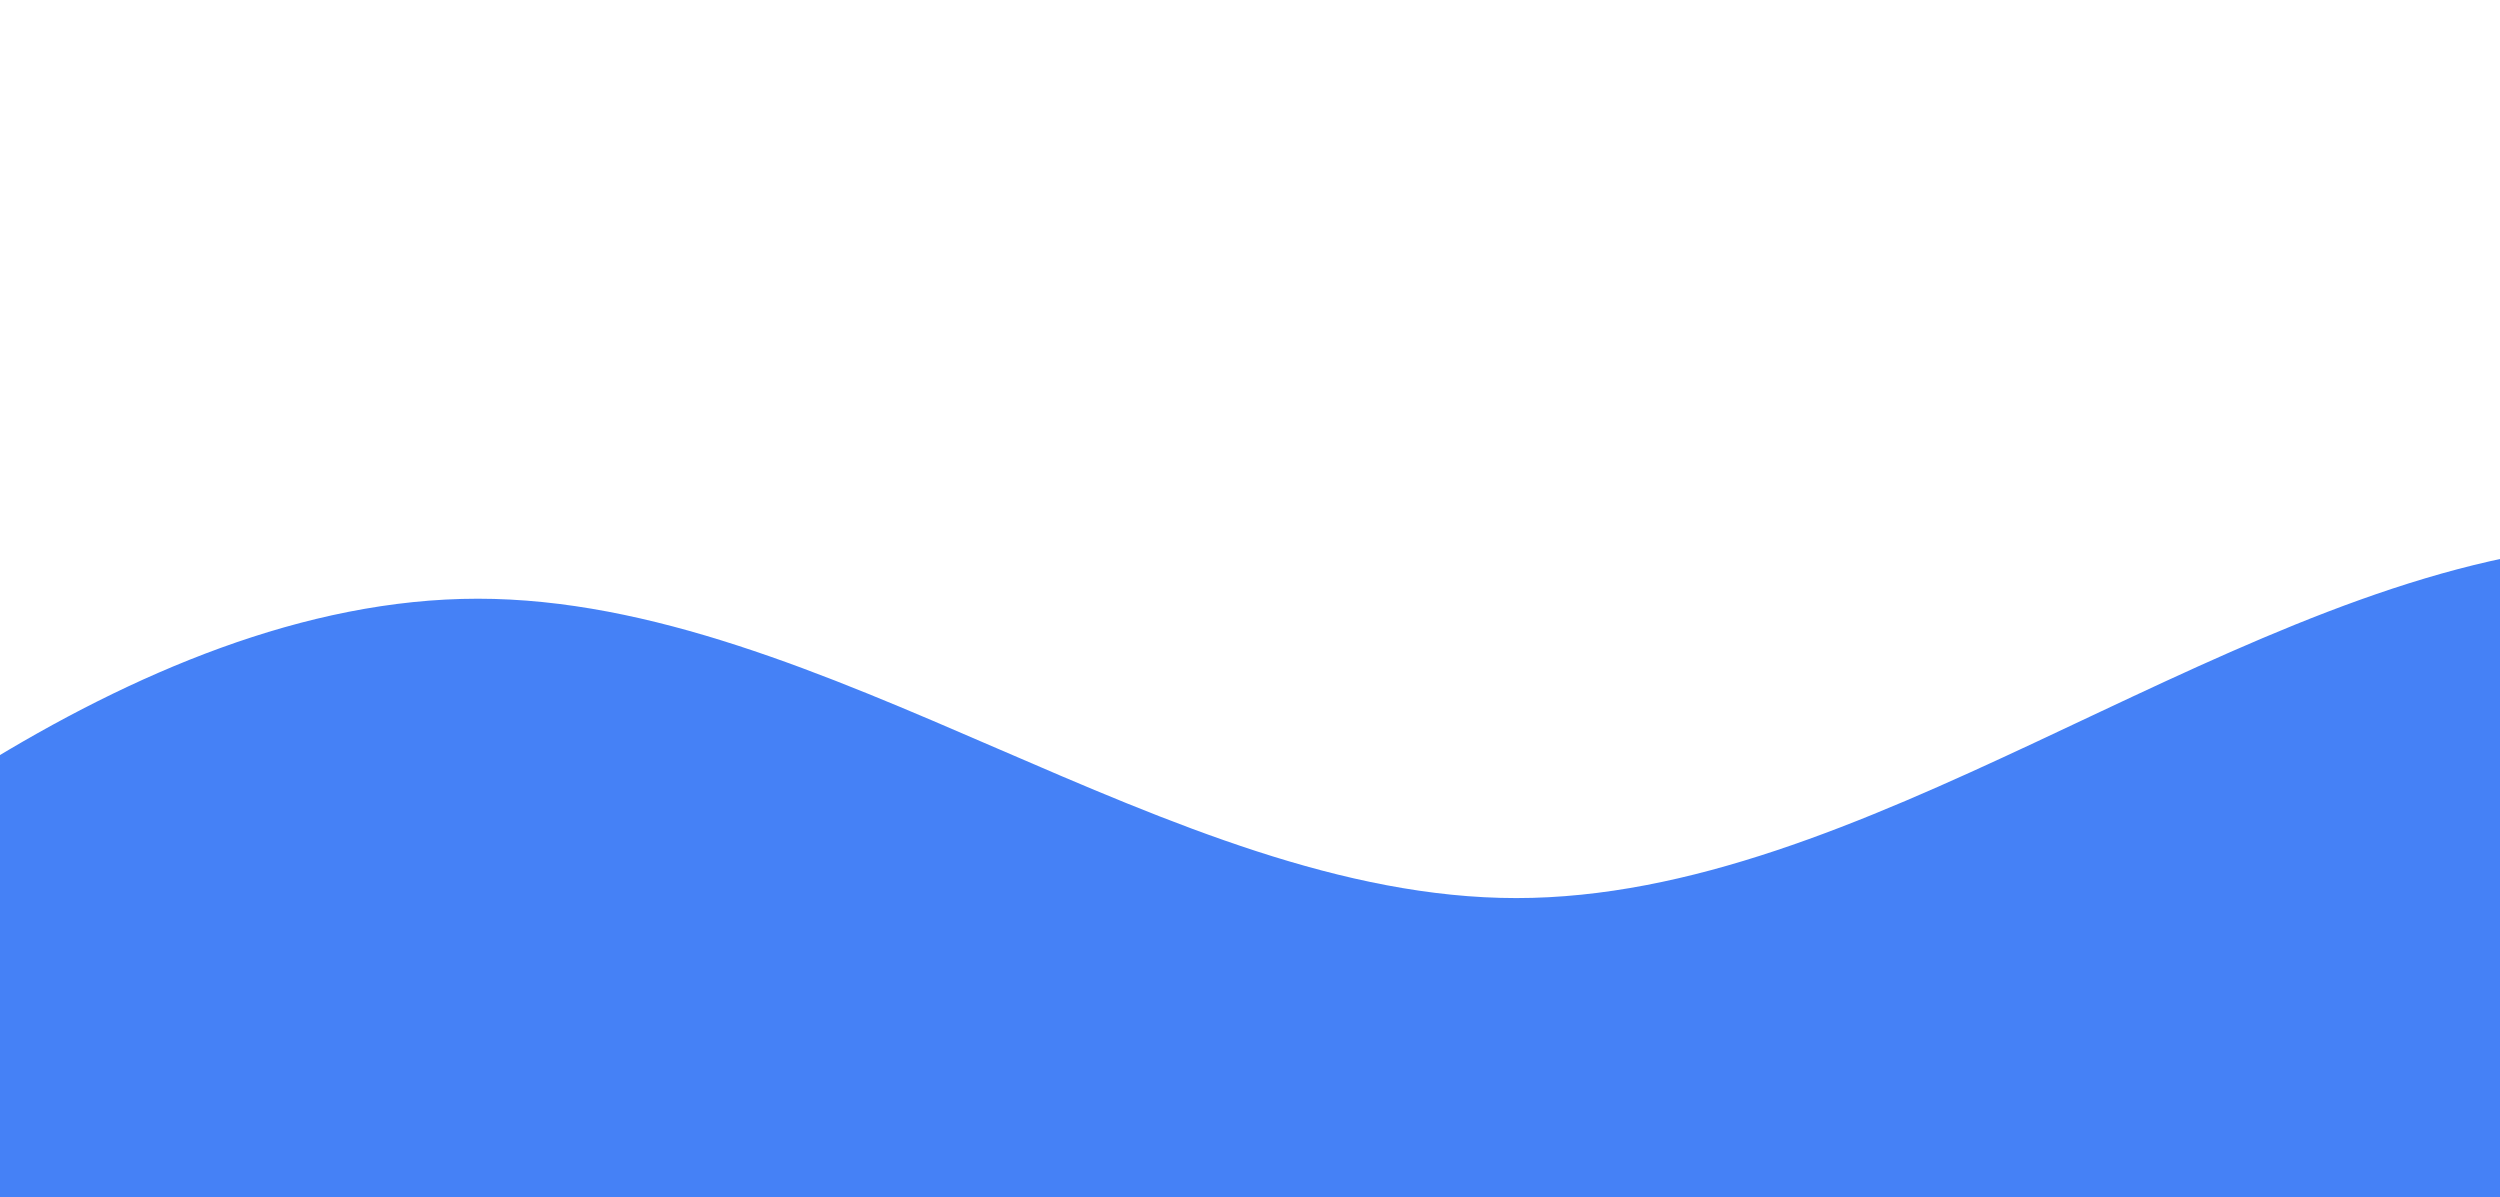 <svg width="428" height="205" viewBox="0 0 428 205" fill="none" xmlns="http://www.w3.org/2000/svg">
<path d="M-96 205L-66.367 179.375C-36.733 153.75 22.533 102.5 81.8 102.5C141.067 102.5 200.333 153.75 259.6 153.75C318.867 153.75 378.133 102.5 437.4 94.012C496.667 84.883 555.933 120.117 615.2 110.988C674.467 102.5 733.733 51.25 763.367 25.625L793 0V205H763.367C733.733 205 674.467 205 615.2 205C555.933 205 496.667 205 437.4 205C378.133 205 318.867 205 259.6 205C200.333 205 141.067 205 81.8 205C22.533 205 -36.733 205 -66.367 205H-96Z" fill="#4581F6"/>
</svg>
